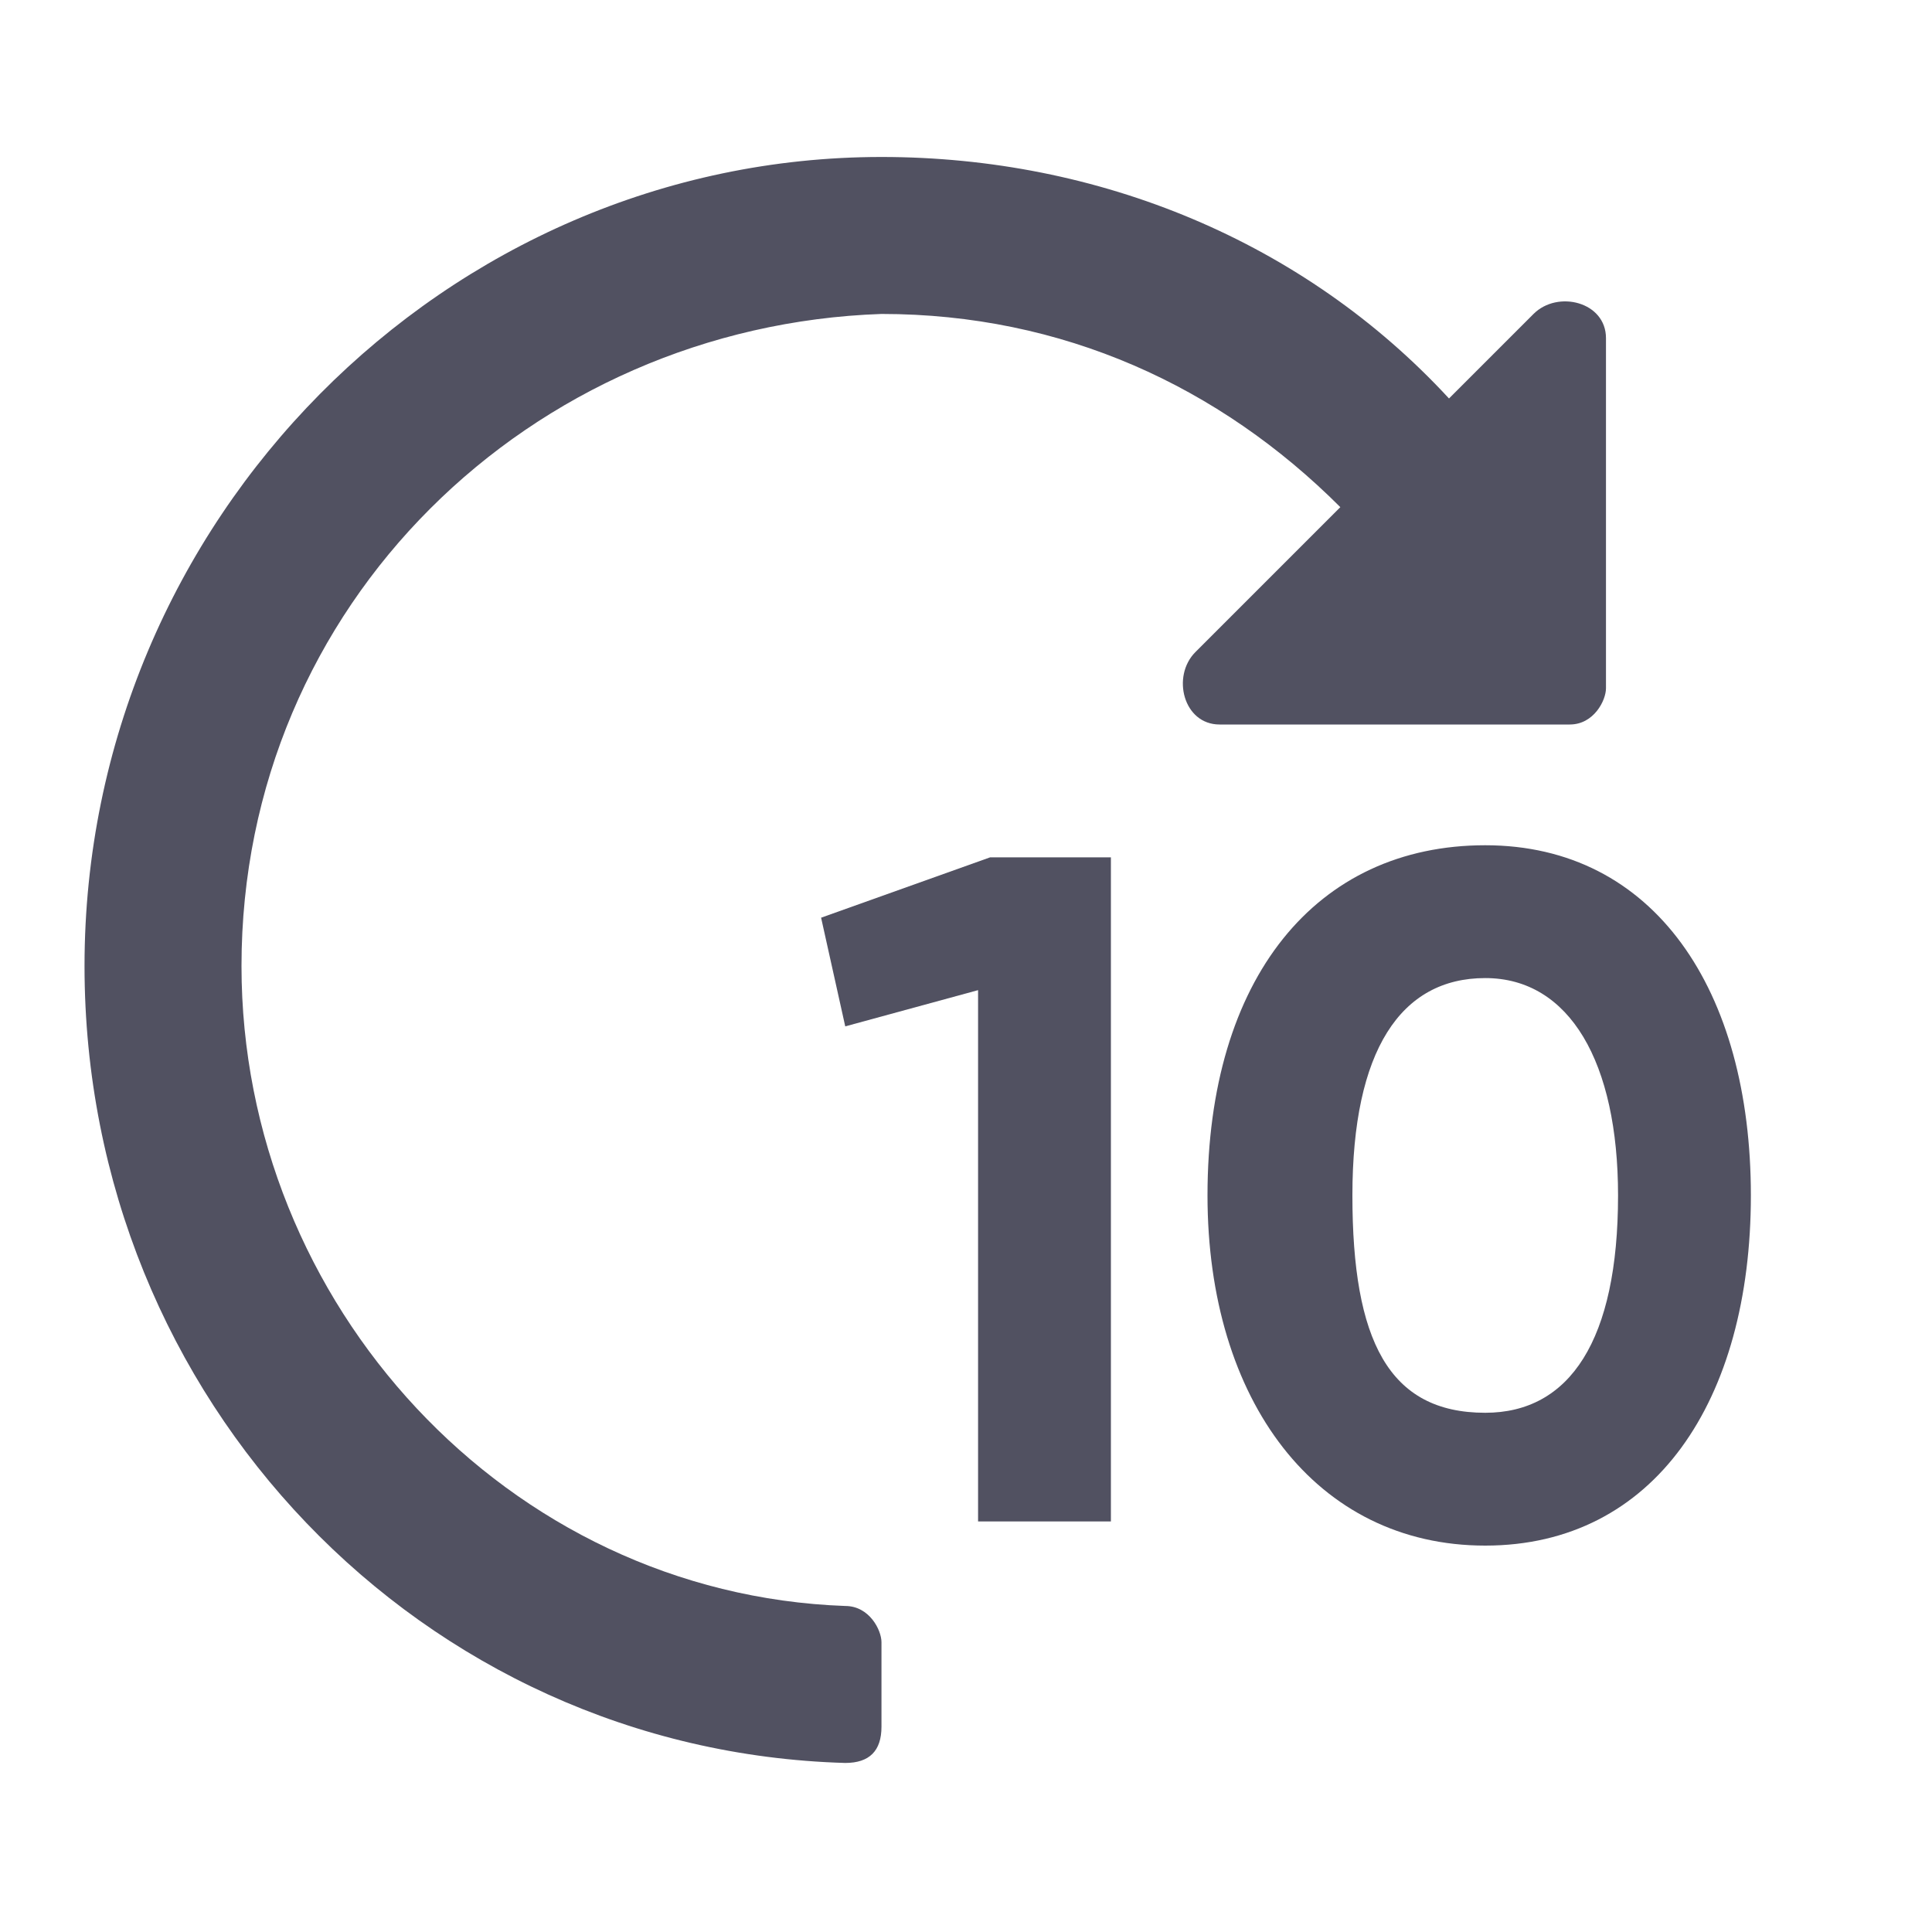 <?xml version="1.0" encoding="utf-8"?>
<!-- Generator: Adobe Illustrator 26.1.0, SVG Export Plug-In . SVG Version: 6.00 Build 0)  -->
<svg version="1.1" id="Calque_1" xmlns="http://www.w3.org/2000/svg" xmlns:xlink="http://www.w3.org/1999/xlink" x="0px" y="0px"
	 viewBox="0 0 16 16" style="enable-background:new 0 0 16 16;" xml:space="preserve">
<style type="text/css">
	.st0{fill:#515161;}
</style>
<g>
	<path class="st0" d="M7.3,1.3c1.8,0,3.5,0.7,4.7,2l0.7-0.7c0.2-0.2,0.6-0.1,0.6,0.2v2.9C13.3,5.8,13.2,6,13,6h-2.9
		C9.8,6,9.7,5.6,9.9,5.4l1.2-1.2c-1-1-2.3-1.6-3.8-1.6C4.4,2.7,2,5,2,8c0,2.8,2.2,5.2,5,5.3c0.2,0,0.3,0.2,0.3,0.3v0.7
		c0,0.2-0.1,0.3-0.3,0.3c-3.5-0.1-6.3-3-6.3-6.6C0.7,4.3,3.7,1.3,7.3,1.3L7.3,1.3z"/>
	<path class="st0" d="M8.2,7.1L6.8,7.6L7,8.5l1.1-0.3v4.4h1.1V7.1H8.2z"/>
	<path class="st0" d="M12.3,12.8c1.4,0,2.2-1.2,2.2-2.9S13.7,7,12.3,7C10.9,7,10,8.1,10,9.9C10,11.6,10.9,12.8,12.3,12.8z
		 M12.3,11.7c-0.8,0-1.1-0.6-1.1-1.8s0.4-1.8,1.1-1.8s1.1,0.7,1.1,1.8C13.4,11.1,13,11.7,12.3,11.7z"/>
</g>
</svg>

